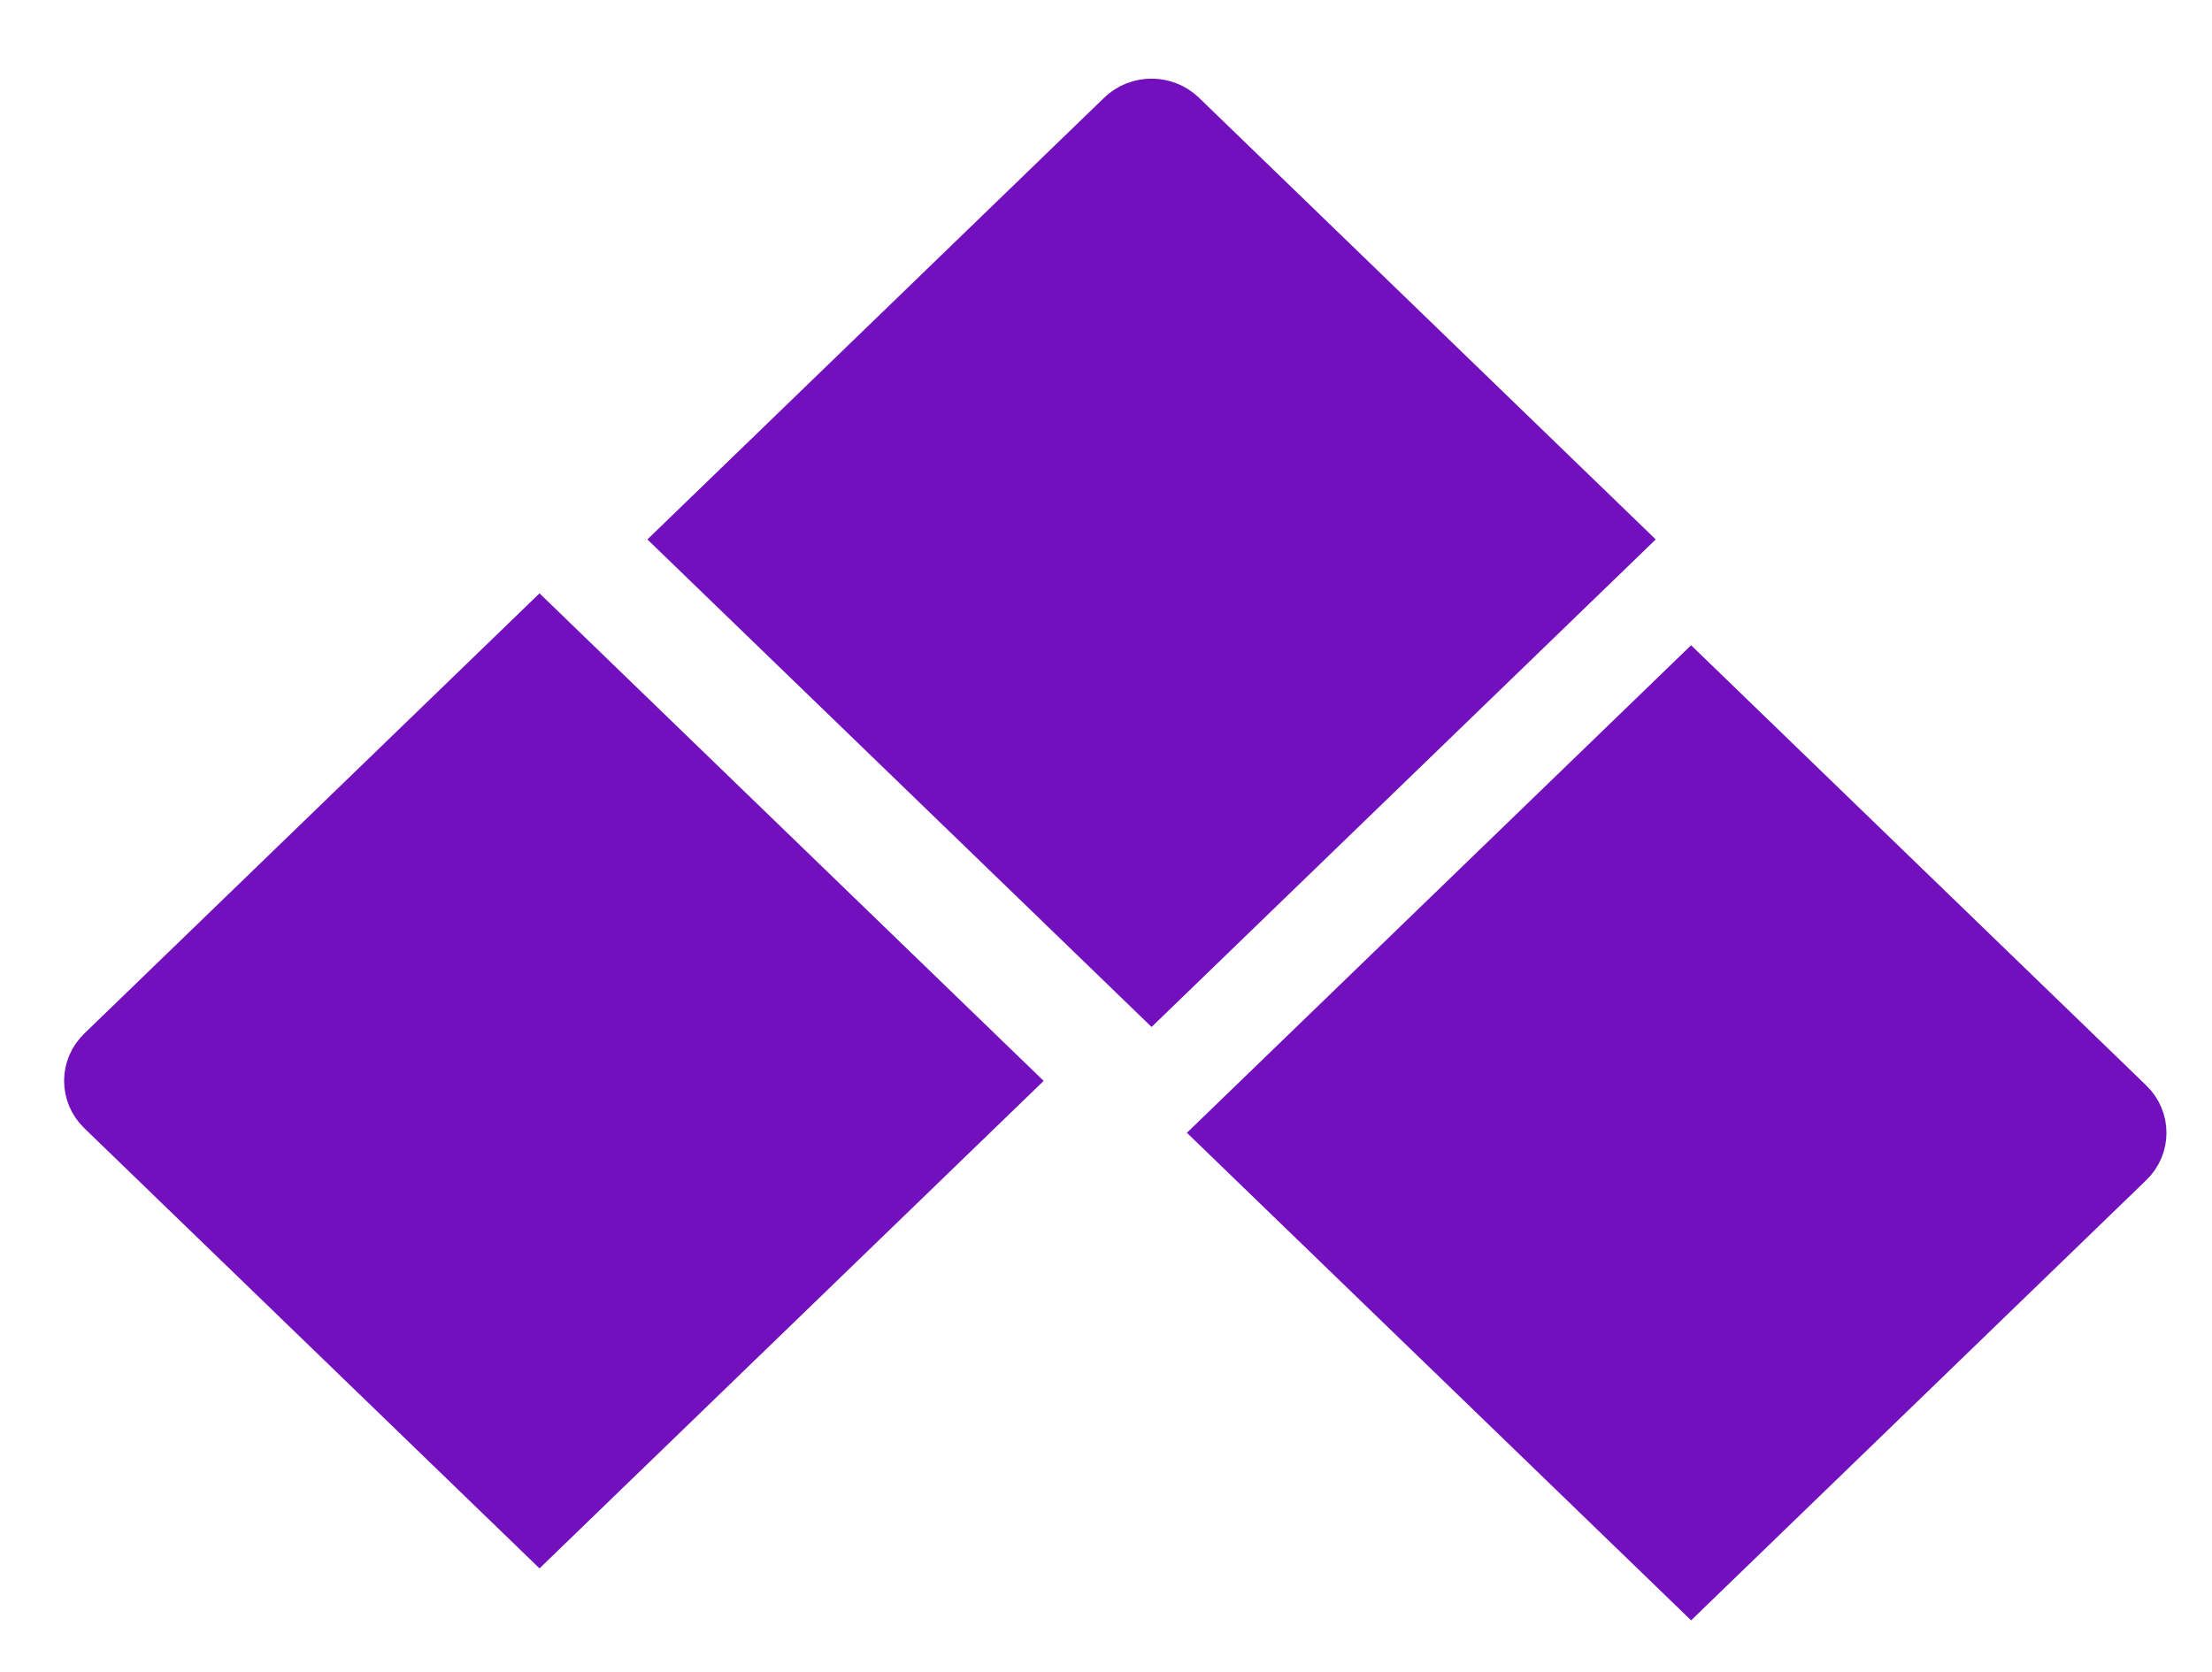 <svg width="41" height="31" viewBox="0 0 41 31" fill="none" xmlns="http://www.w3.org/2000/svg">
<path d="M10 11.863L18.452 20.038L10 28.212L1.994 20.469C1.747 20.231 1.747 19.844 1.994 19.606L10 11.863Z" fill="#7210BE" stroke="#7210BE" stroke-width="1.241"/>
<path d="M22.892 21L31.345 12.825L39.351 20.569C39.597 20.807 39.597 21.193 39.351 21.431L31.345 29.175L22.892 21Z" fill="#7210BE" stroke="#7210BE" stroke-width="1.241"/>
<path d="M12.892 10L20.898 2.257C21.145 2.019 21.544 2.019 21.791 2.257L29.797 10L21.345 18.175L12.892 10Z" fill="#7210BE" stroke="#7210BE" stroke-width="1.241"/>
</svg>
